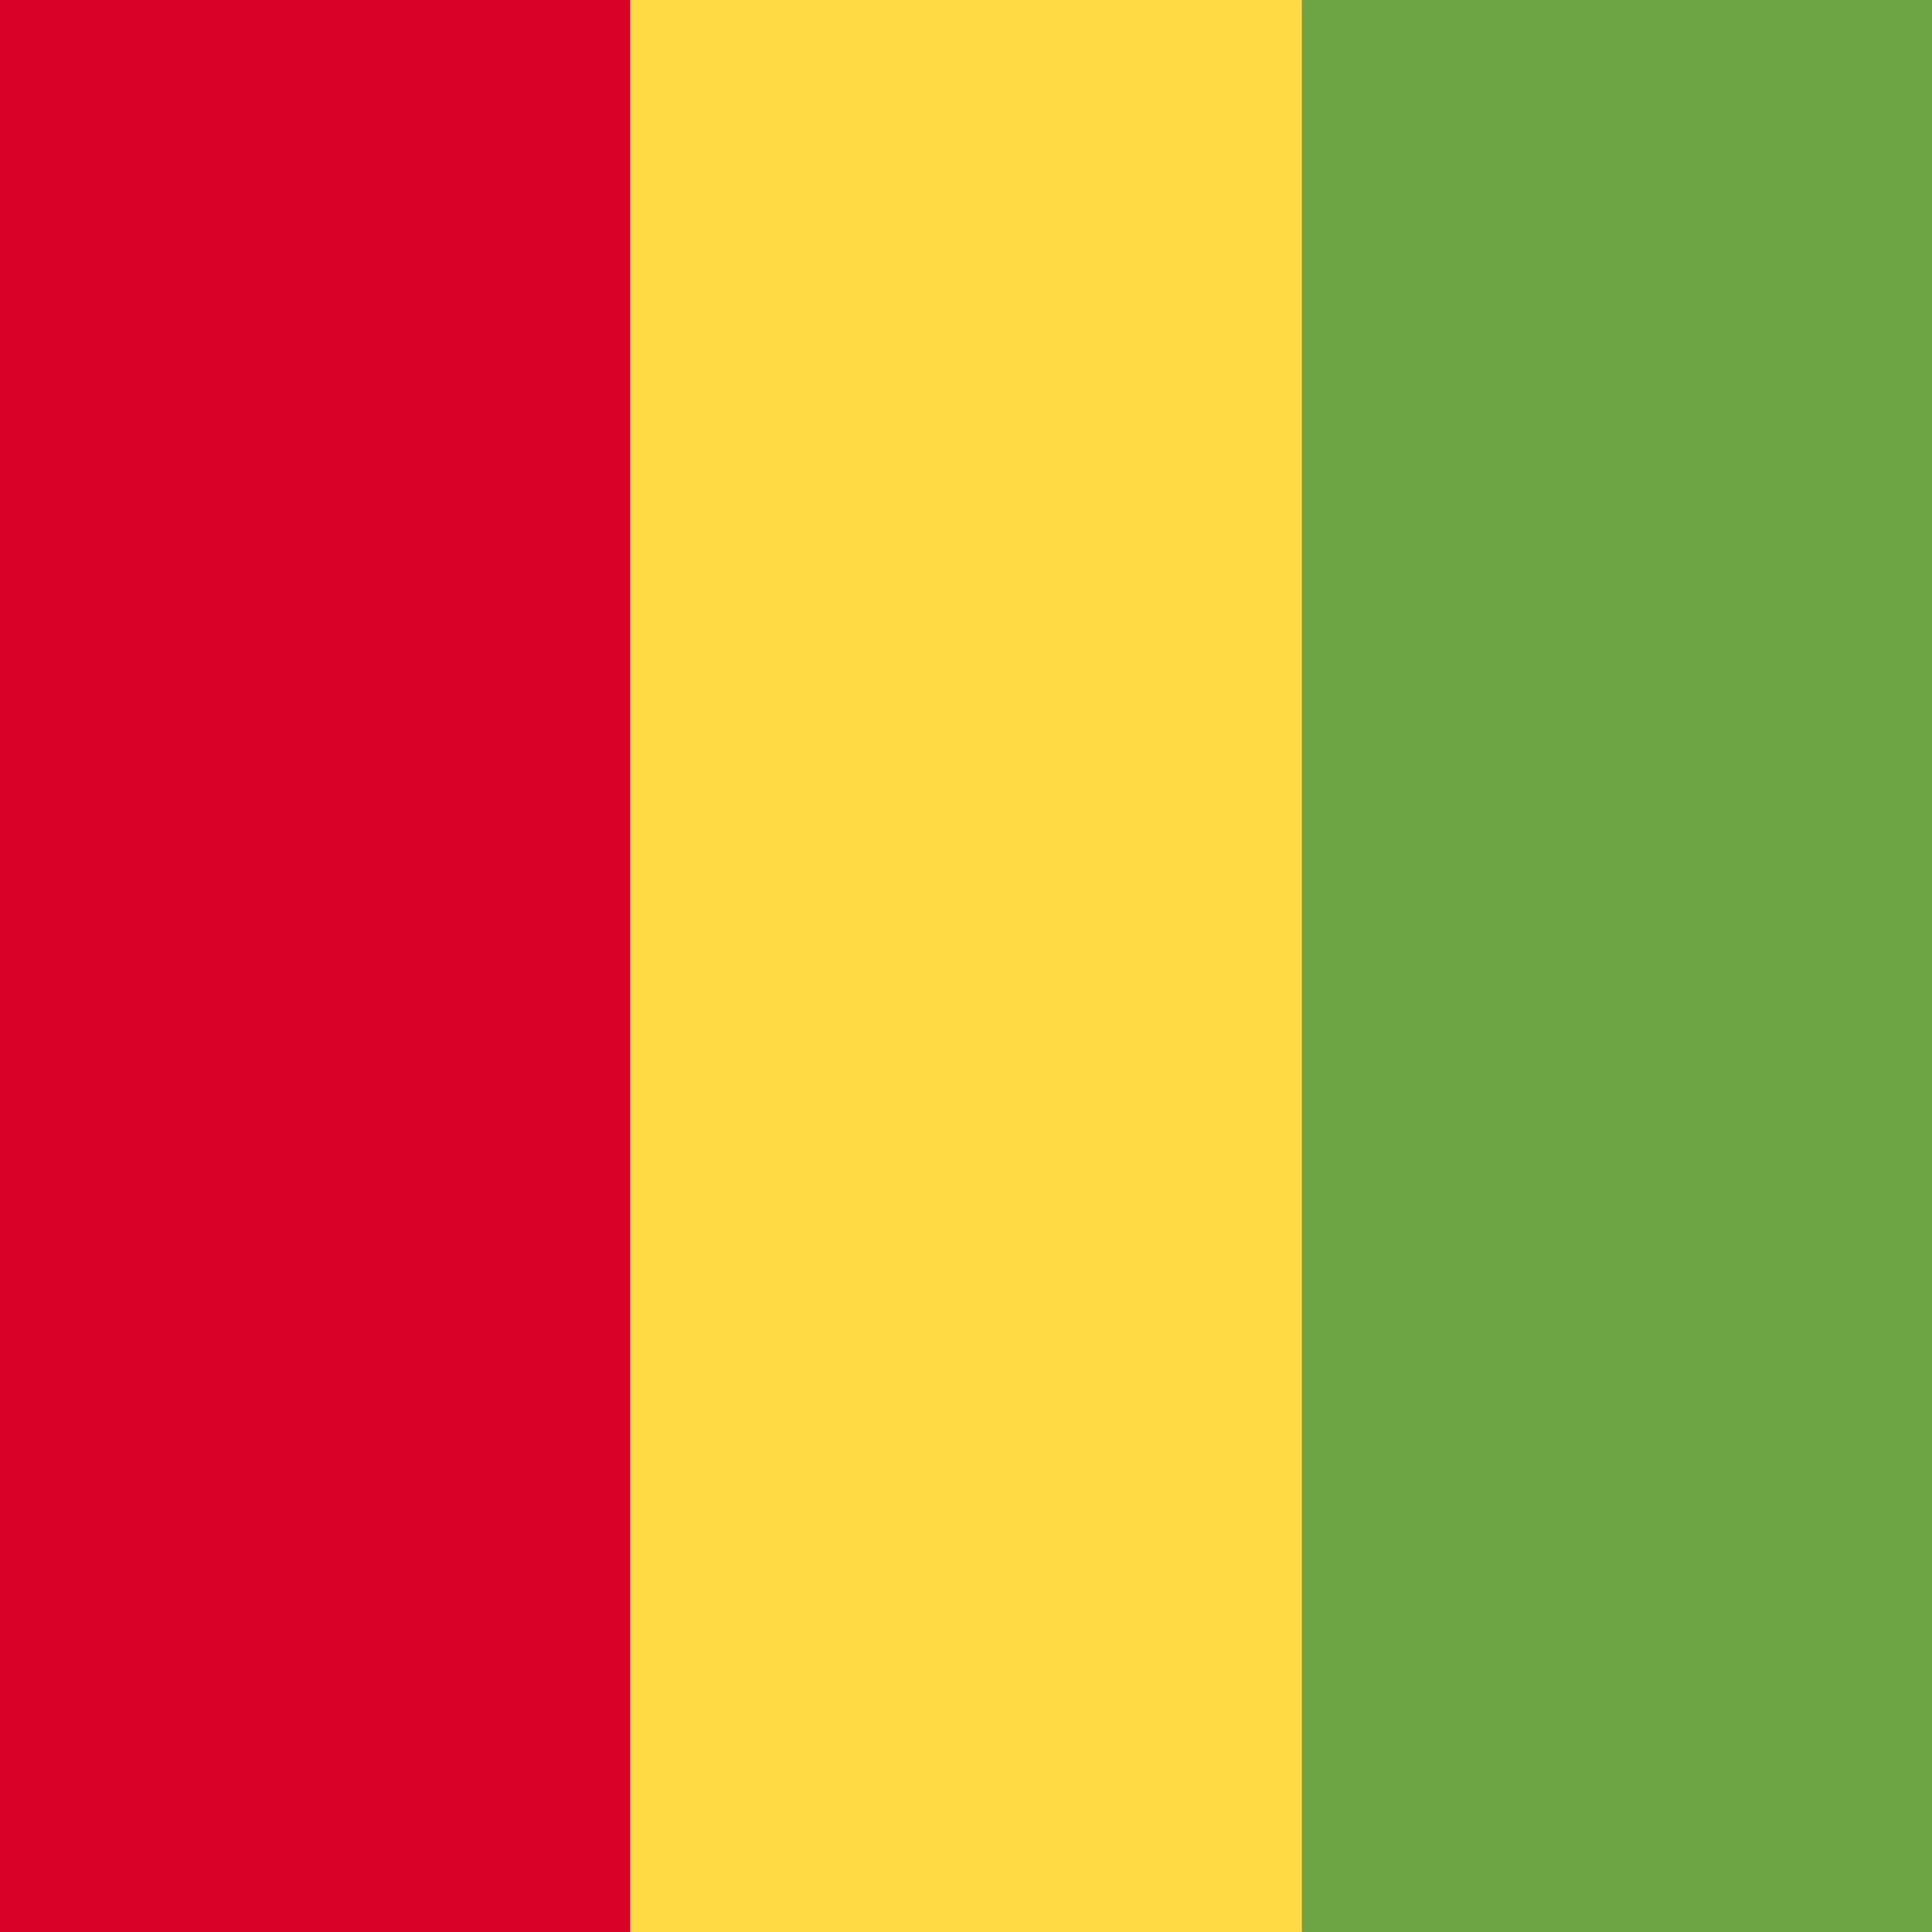 <svg xmlns="http://www.w3.org/2000/svg" width="3em" height="3em" viewBox="0 0 512 512"><mask id=""><circle cx="256" cy="256" r="256" fill="#fff"/></mask><g mask="url(#)"><path fill="#ffda44" d="M167 0h178l25.9 252.3L345 512H167l-29.8-253.4z"/><path fill="#d80027" d="M0 0h167v512H0z"/><path fill="#6da544" d="M345 0h167v512H345z"/></g></svg>